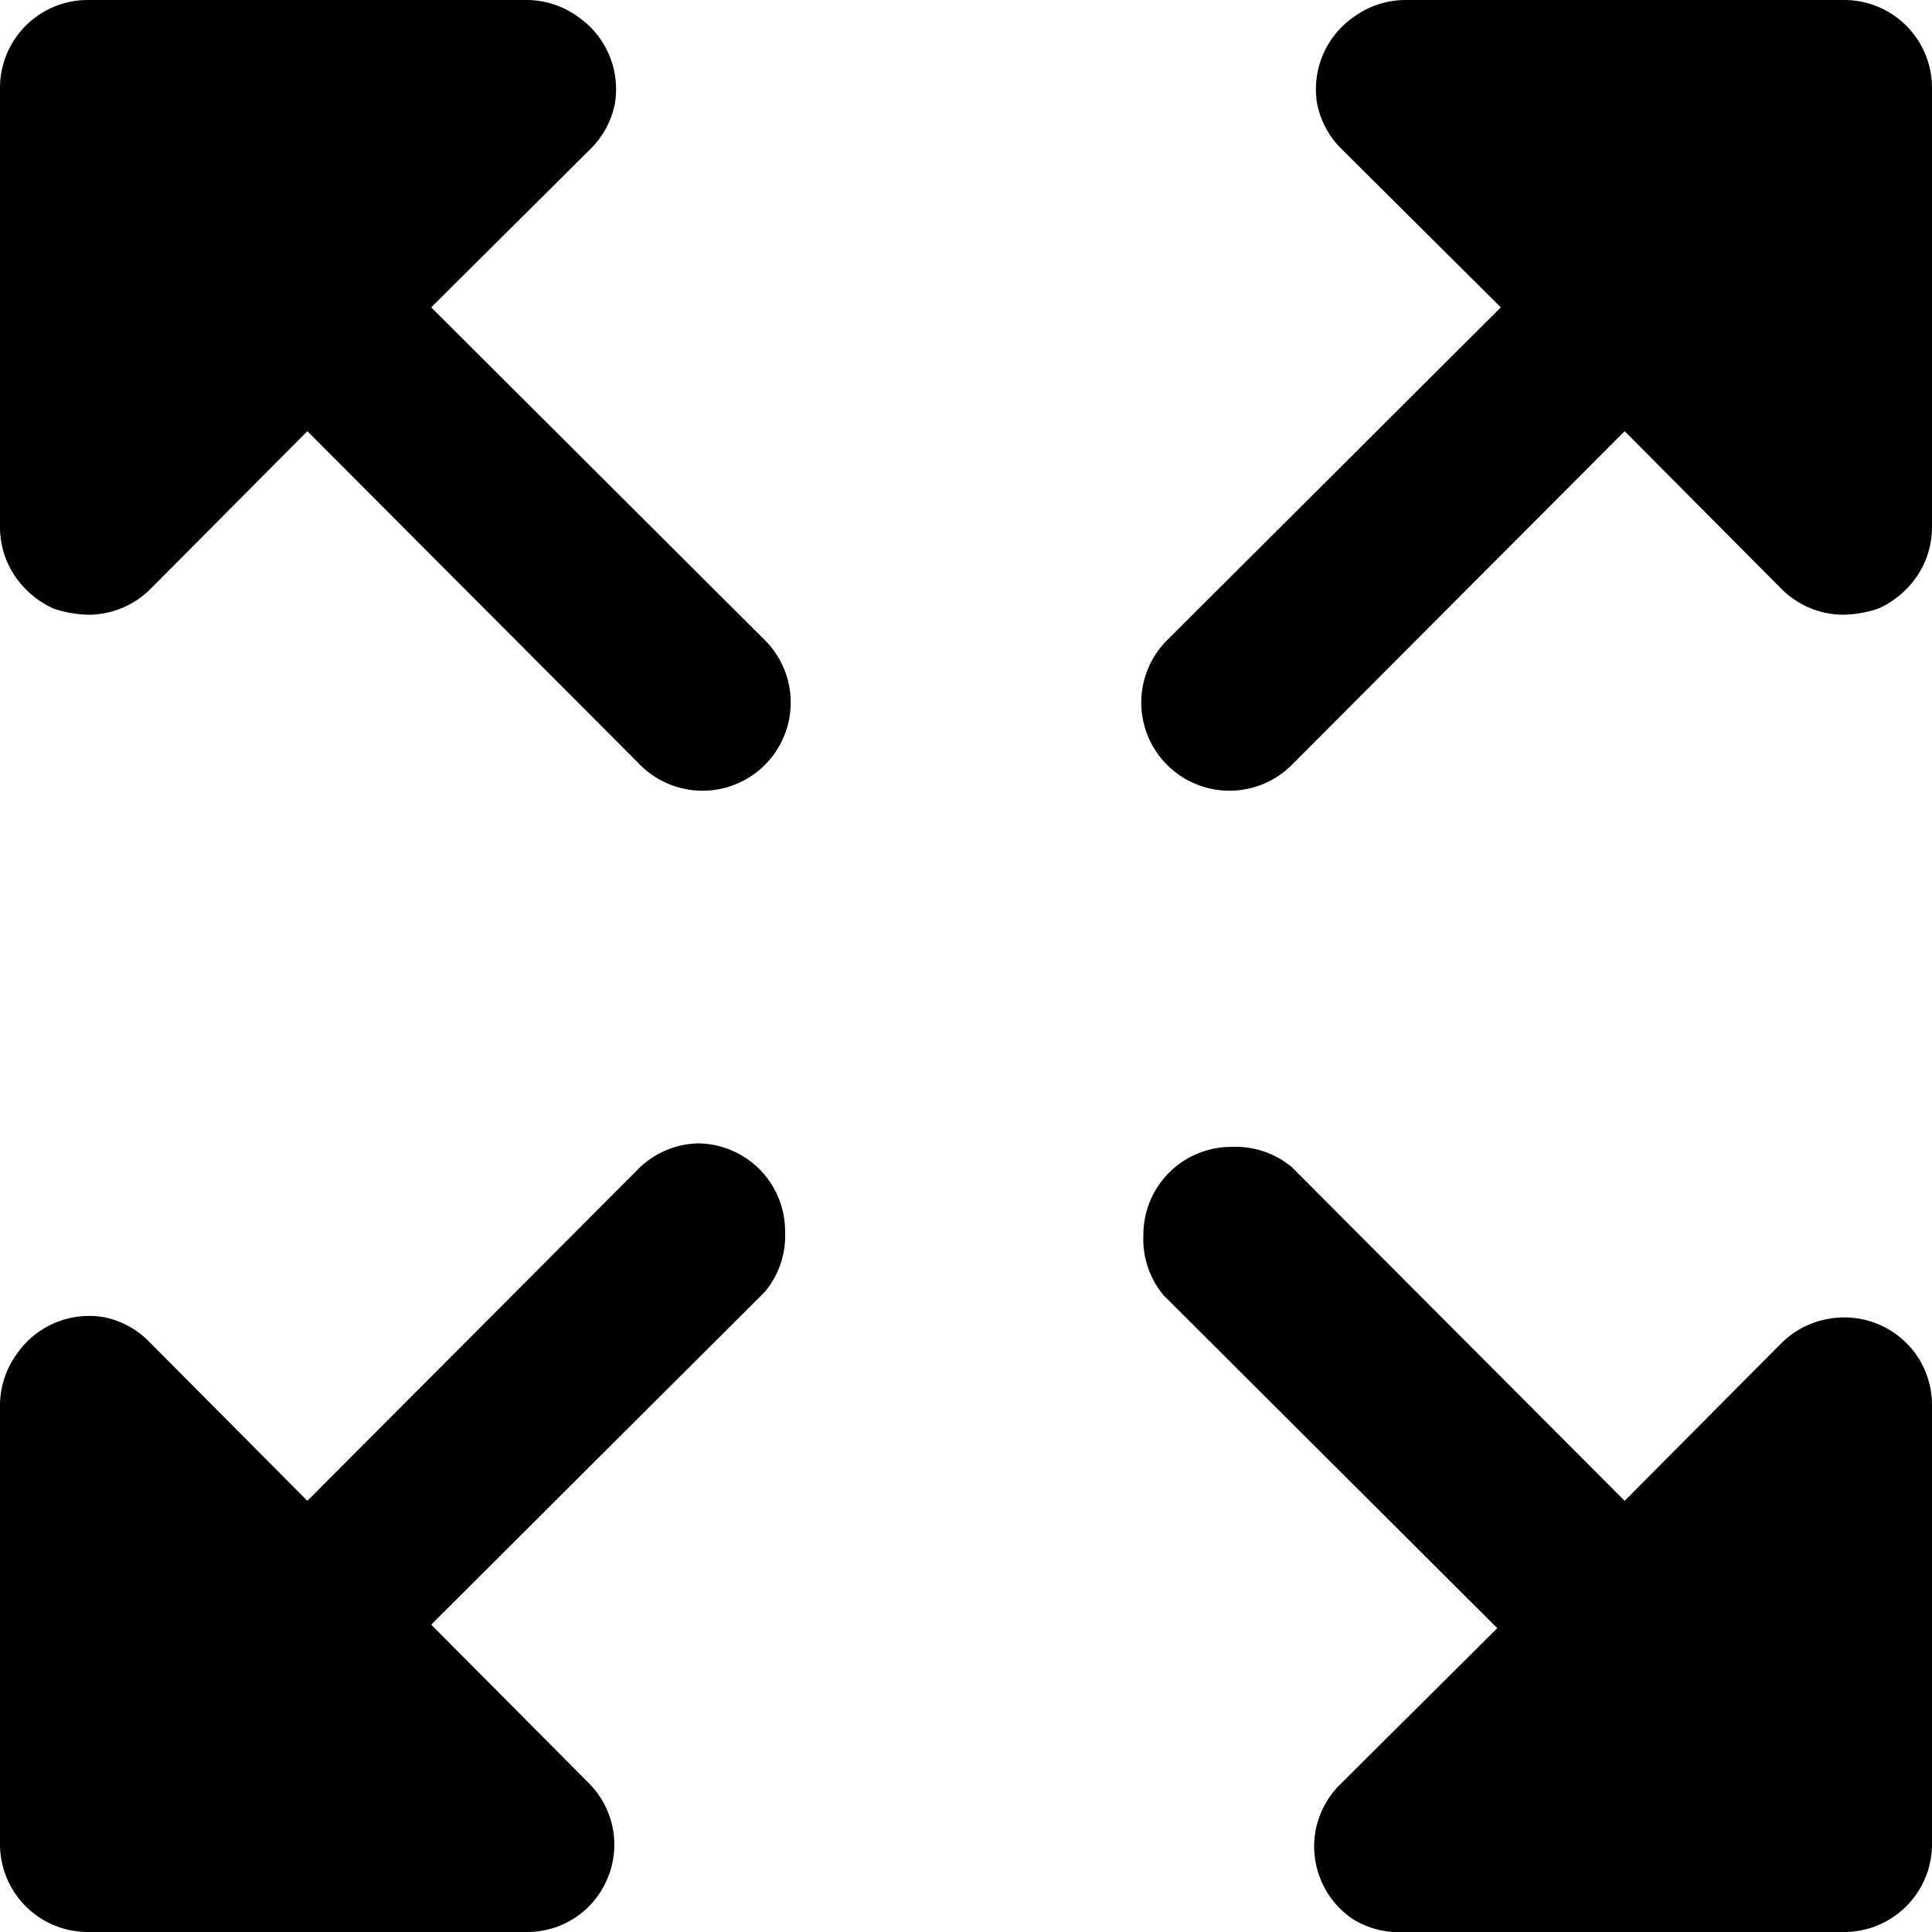<svg xmlns="http://www.w3.org/2000/svg" width="22" height="22" viewBox="0 0 22 22"><path d="M27,6v5a1,1,0,0,1-.17.56,1.06,1.06,0,0,1-.44.37A1.34,1.34,0,0,1,26,12a1,1,0,0,1-.71-.29L23.5,9.91l-3.79,3.8a1,1,0,1,1-1.42-1.42l3.8-3.79-1.8-1.79A1,1,0,0,1,20,6.19a1,1,0,0,1,.42-1A1,1,0,0,1,21,5h5a1,1,0,0,1,1,1ZM12.29,18.29,8.5,22.09l-1.79-1.8A1,1,0,0,0,6.19,20a1,1,0,0,0-1,.42A1,1,0,0,0,5,21v5a1,1,0,0,0,1,1h5a1,1,0,0,0,.56-.17,1,1,0,0,0,.42-1,1,1,0,0,0-.27-.52L9.91,23.5l3.8-3.79a1,1,0,0,0,.23-.69,1,1,0,0,0-1-1A1,1,0,0,0,12.29,18.29Zm14.1,1.79a1,1,0,0,0-.58-.06,1,1,0,0,0-.52.27l-1.79,1.8-3.79-3.8a1,1,0,0,0-.69-.23,1,1,0,0,0-1,1,1,1,0,0,0,.23.69l3.8,3.79-1.8,1.79a1,1,0,0,0-.27.52,1,1,0,0,0,.42,1A1,1,0,0,0,21,27h5a1,1,0,0,0,1-1V21a1,1,0,0,0-.17-.56A1,1,0,0,0,26.39,20.08ZM9.91,8.5l1.8-1.79A1,1,0,0,0,12,6.19a1,1,0,0,0-.42-1A1,1,0,0,0,11,5H6A1,1,0,0,0,5,6v5a1,1,0,0,0,.17.56,1.06,1.06,0,0,0,.44.37A1.34,1.34,0,0,0,6,12a1,1,0,0,0,.71-.29L8.5,9.91l3.79,3.8a1,1,0,1,0,1.42-1.42Z" transform="translate(-5 -5)"/></svg>